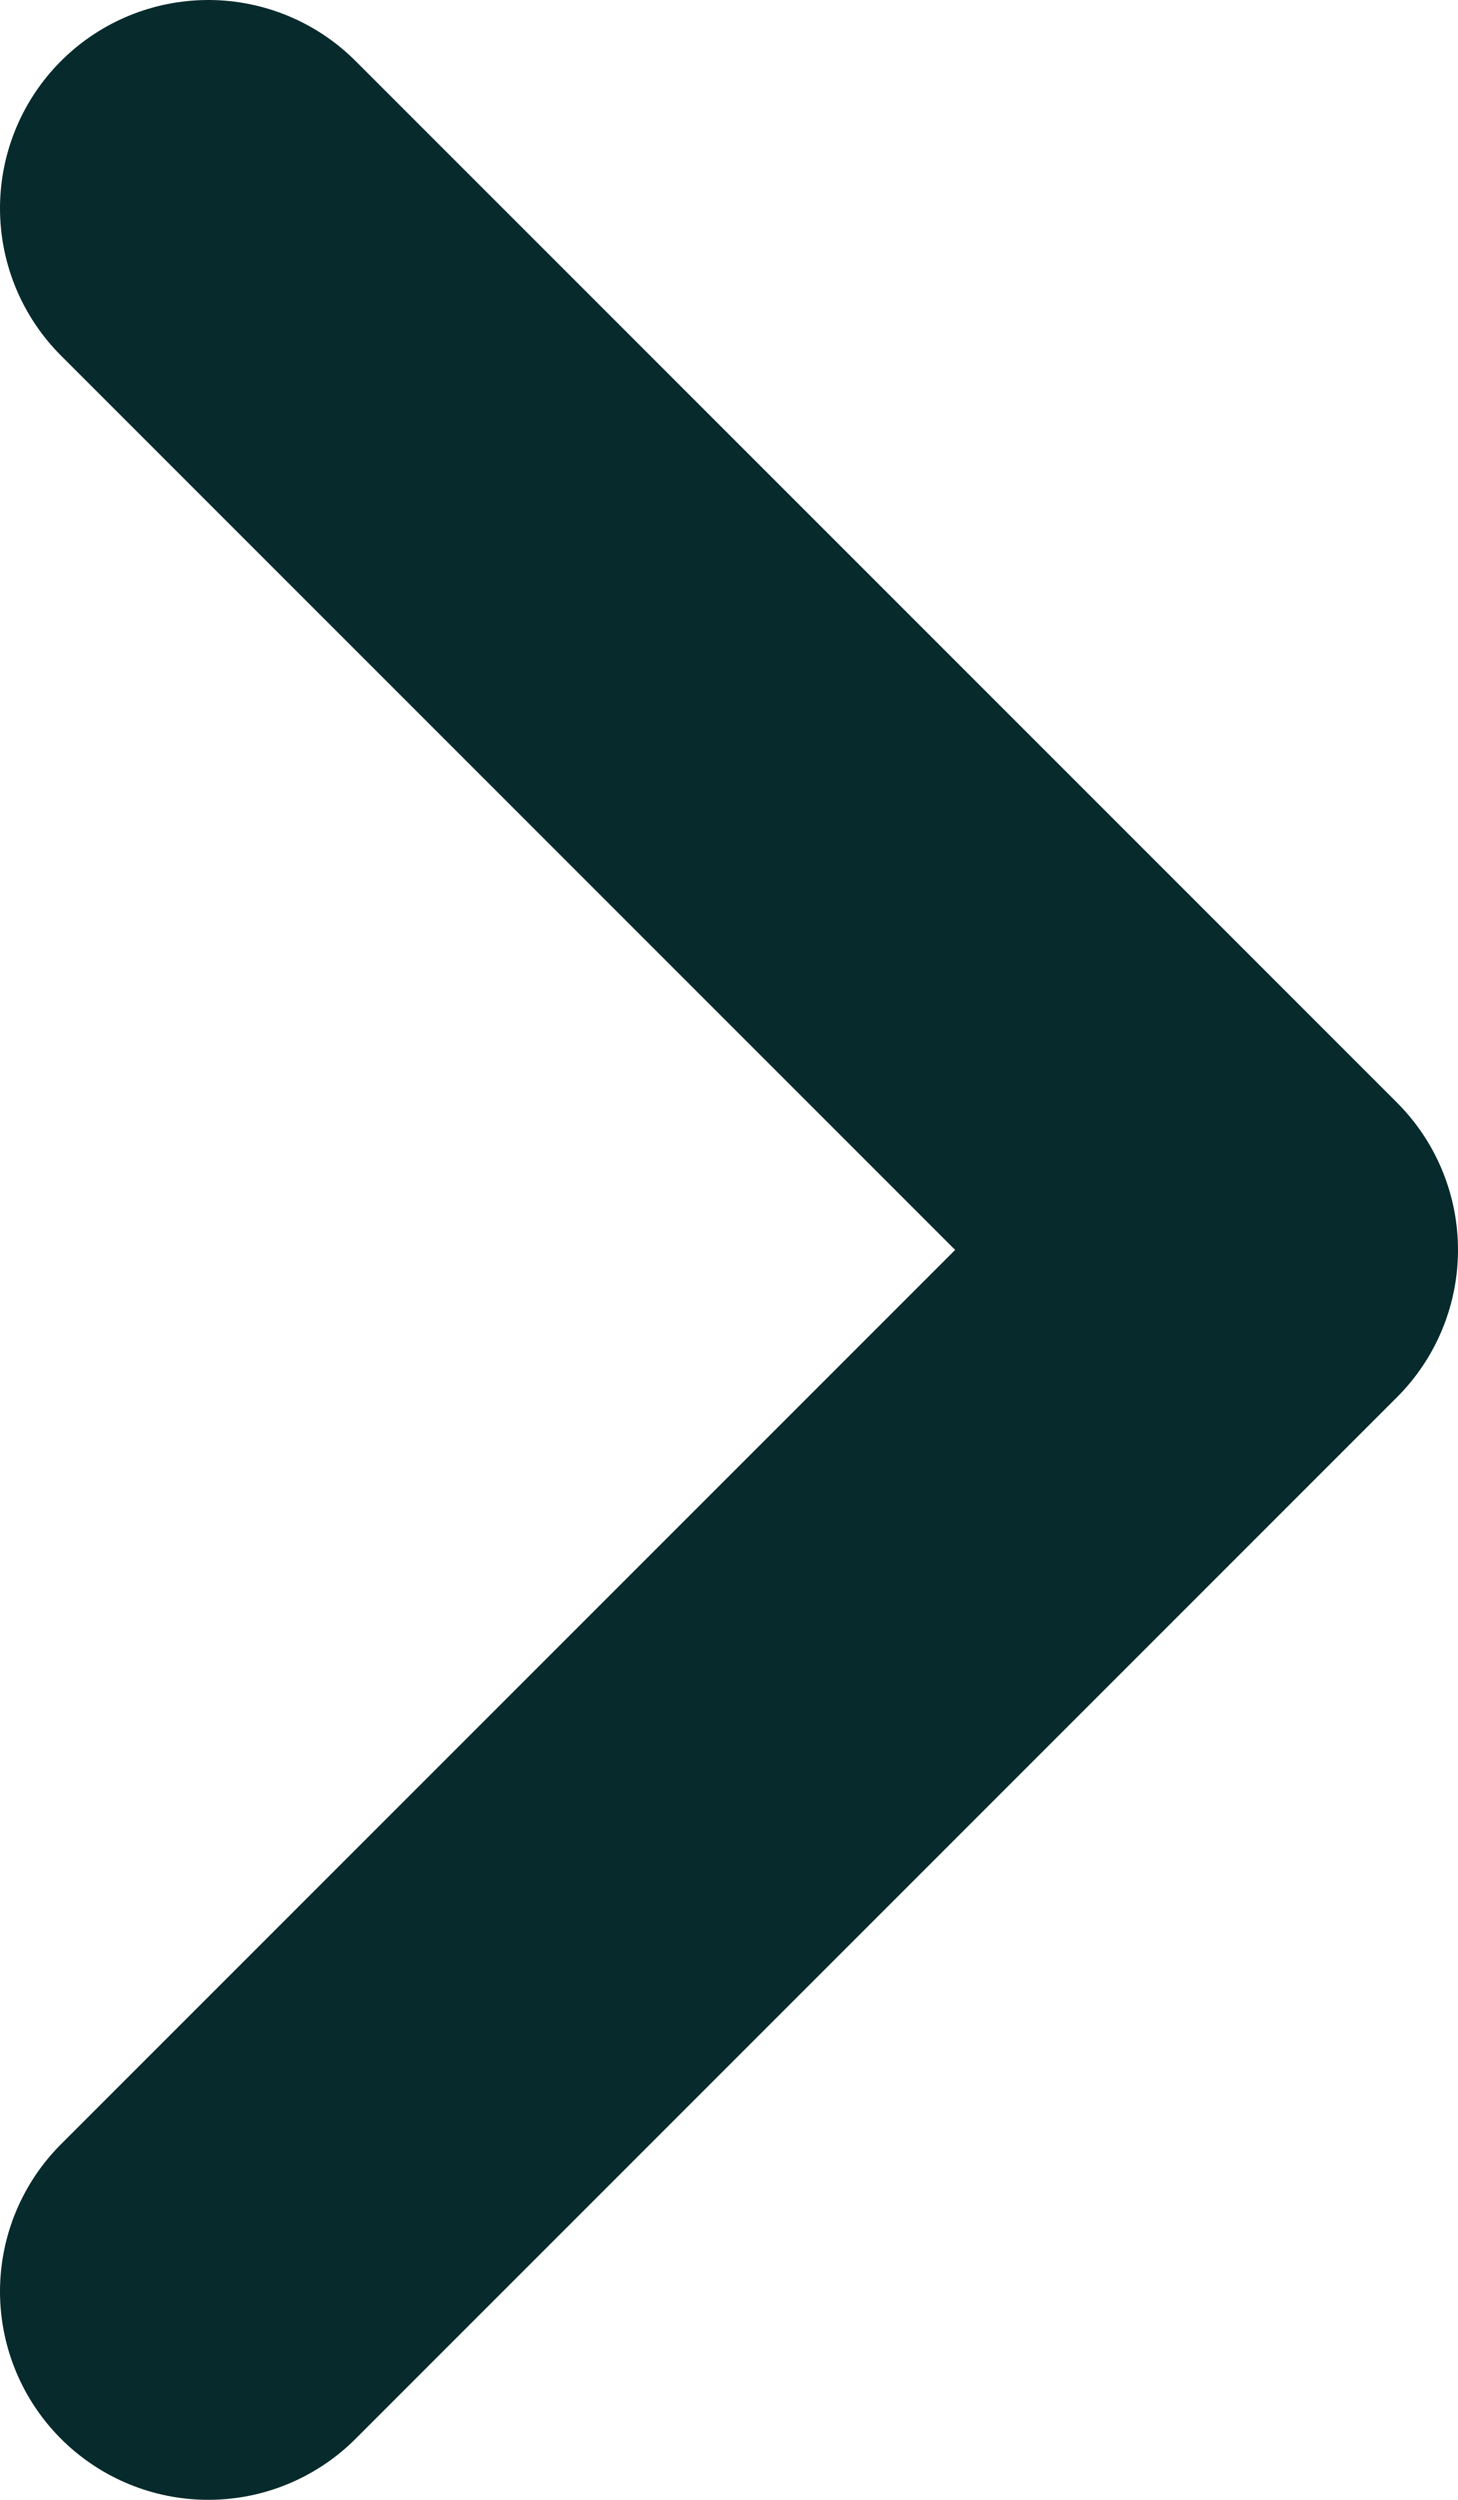 <svg width="7" height="12" viewBox="0 0 7 12" fill="none" xmlns="http://www.w3.org/2000/svg">
<path d="M1 1L6 6L1 11" stroke="#072A2C" stroke-width="2" stroke-linecap="round" stroke-linejoin="round"/>
</svg>
